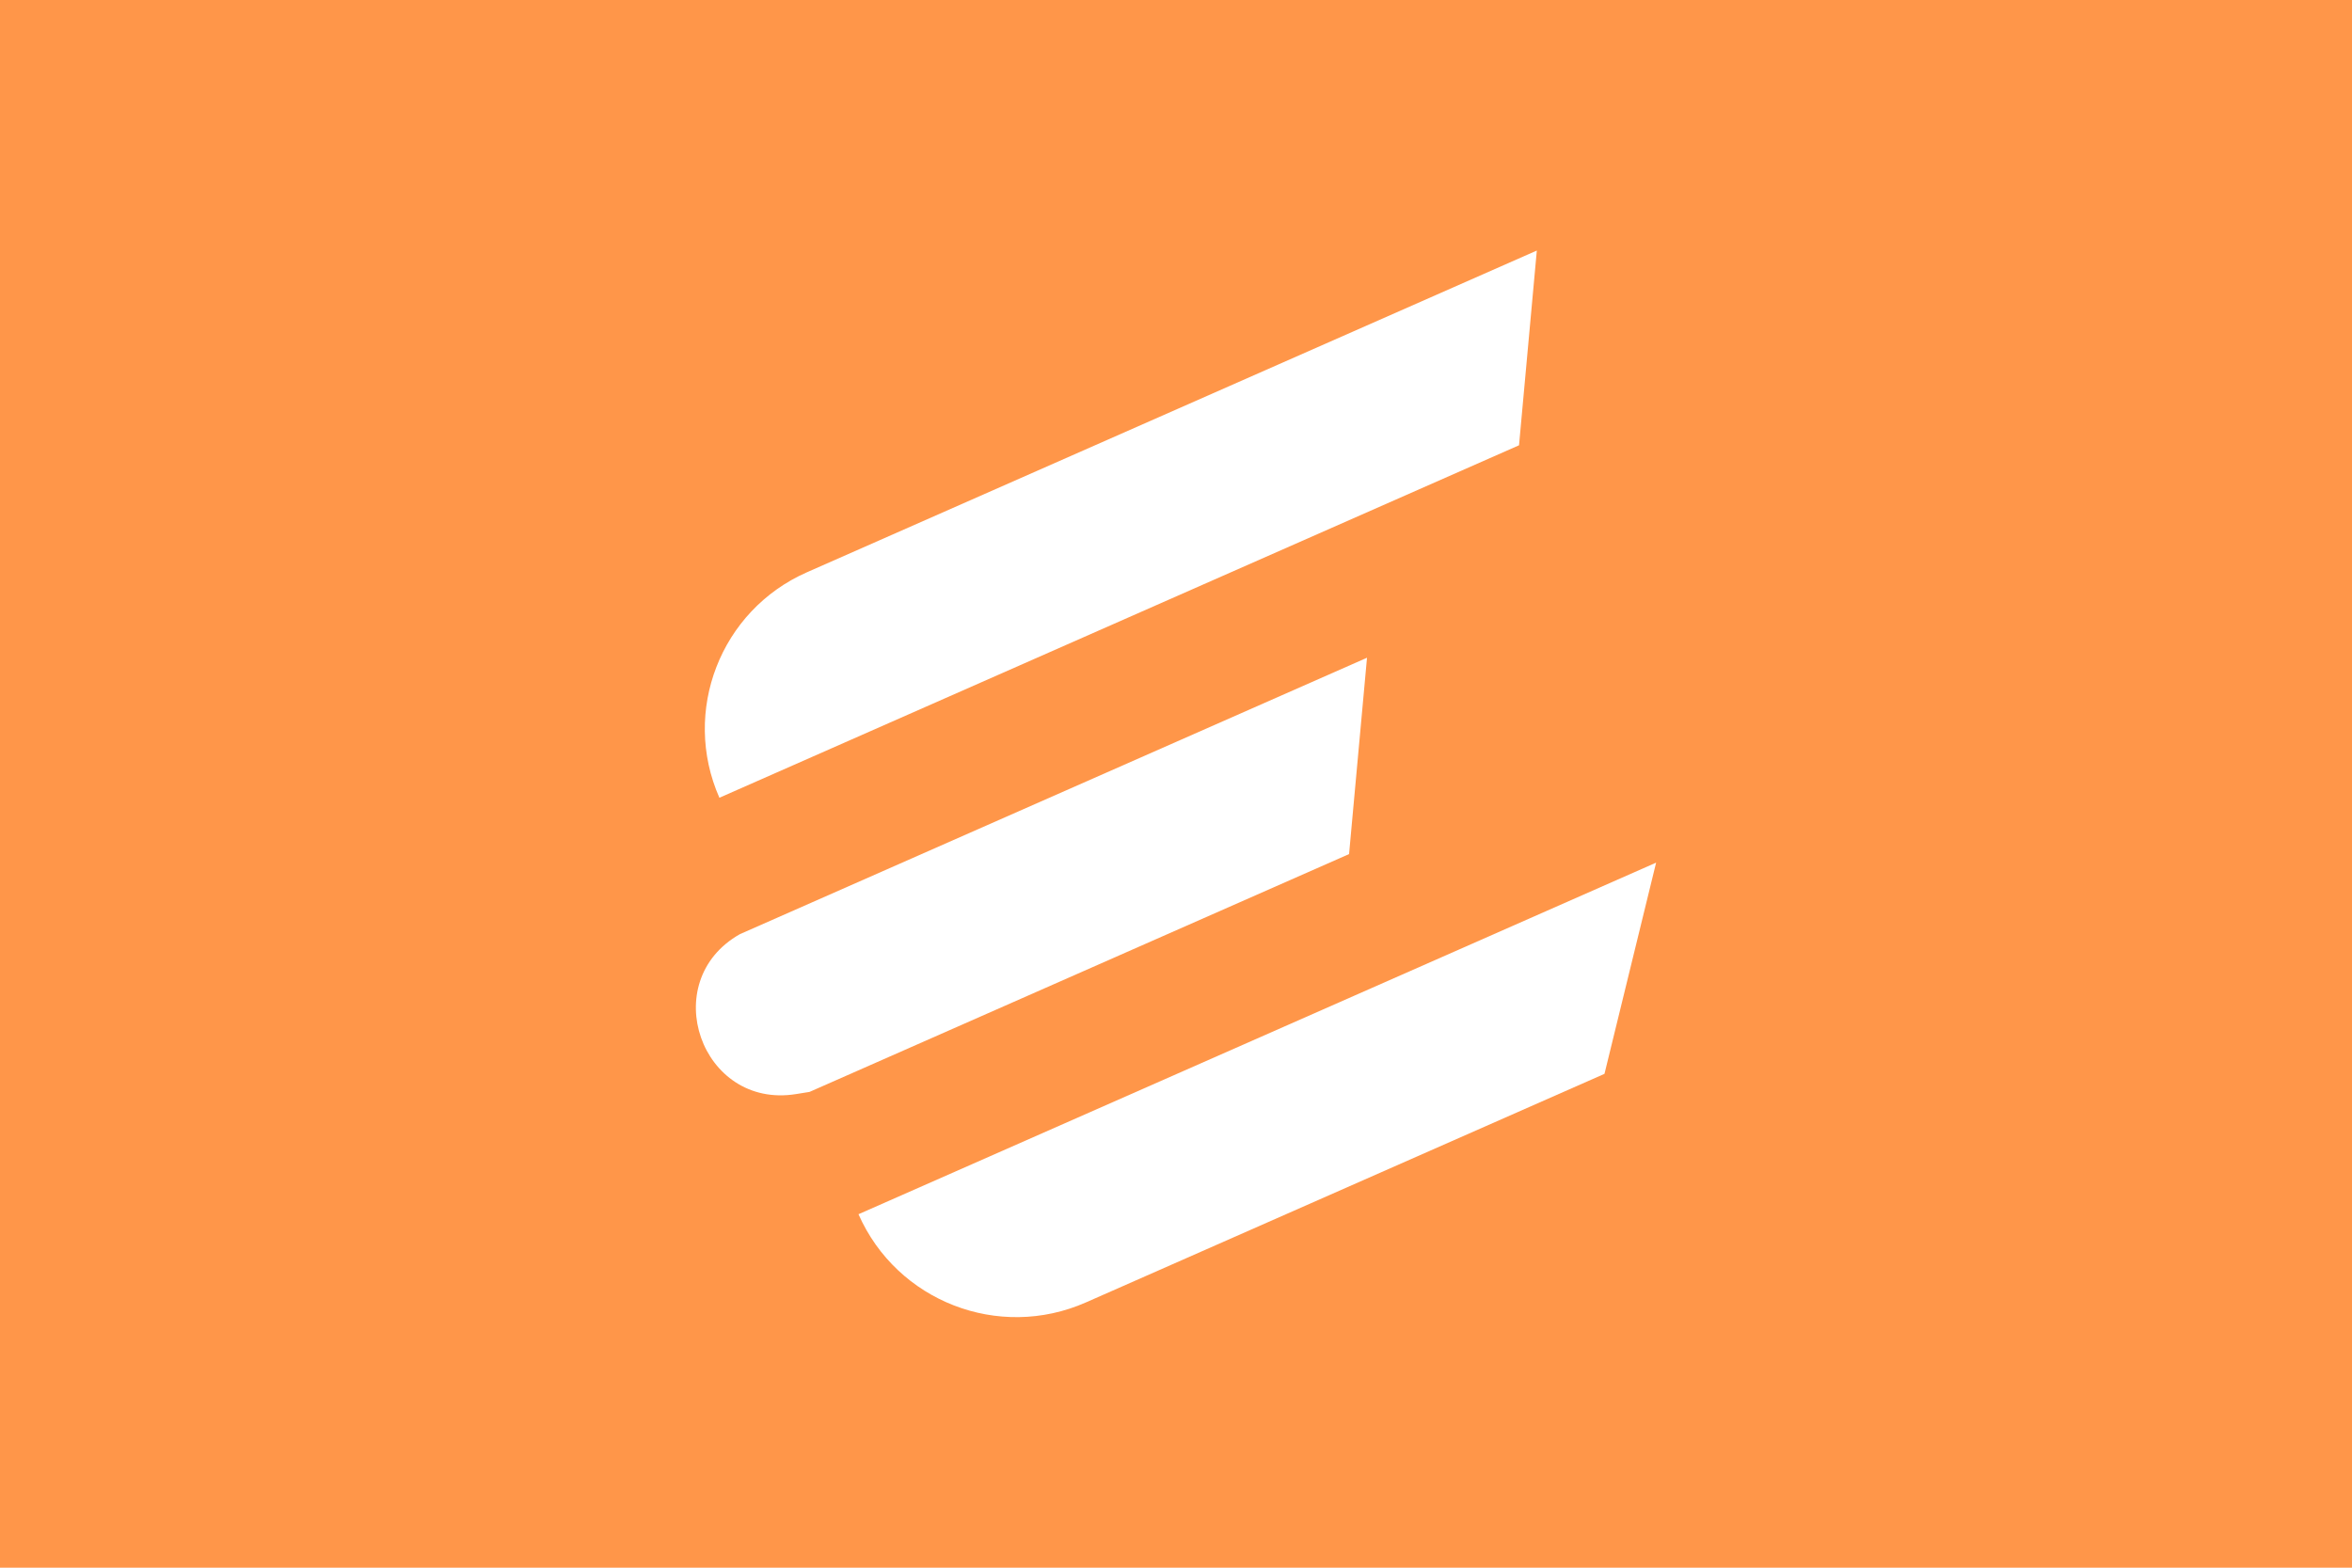<?xml version="1.0" encoding="UTF-8"?><svg id="Layer_1" xmlns="http://www.w3.org/2000/svg" viewBox="0 0 6000 4000"><rect width="6000" height="4000" style="fill:#ff9649;"/><g><path d="M3487.27,1678.24l-45.76,500.98-1376.43,606.83-34.6,5.56c-241.93,38.89-356.25-287.62-142.88-408.12h0l1599.67-705.25Z" style="fill:#fff;"/><path d="M3920.47,639.28l-45.39,496.87-2039.9,899.34h0c-97.21-220.51,2.74-478.07,223.24-575.28l1862.05-820.93Z" style="fill:#fff;"/><path d="M2190.03,3098.14l2034.77-897.08-131.73,538.88-1323.01,583.28c-222.33,98.02-482.02-2.75-580.04-225.08h0Z" style="fill:#fff;"/></g></svg>
